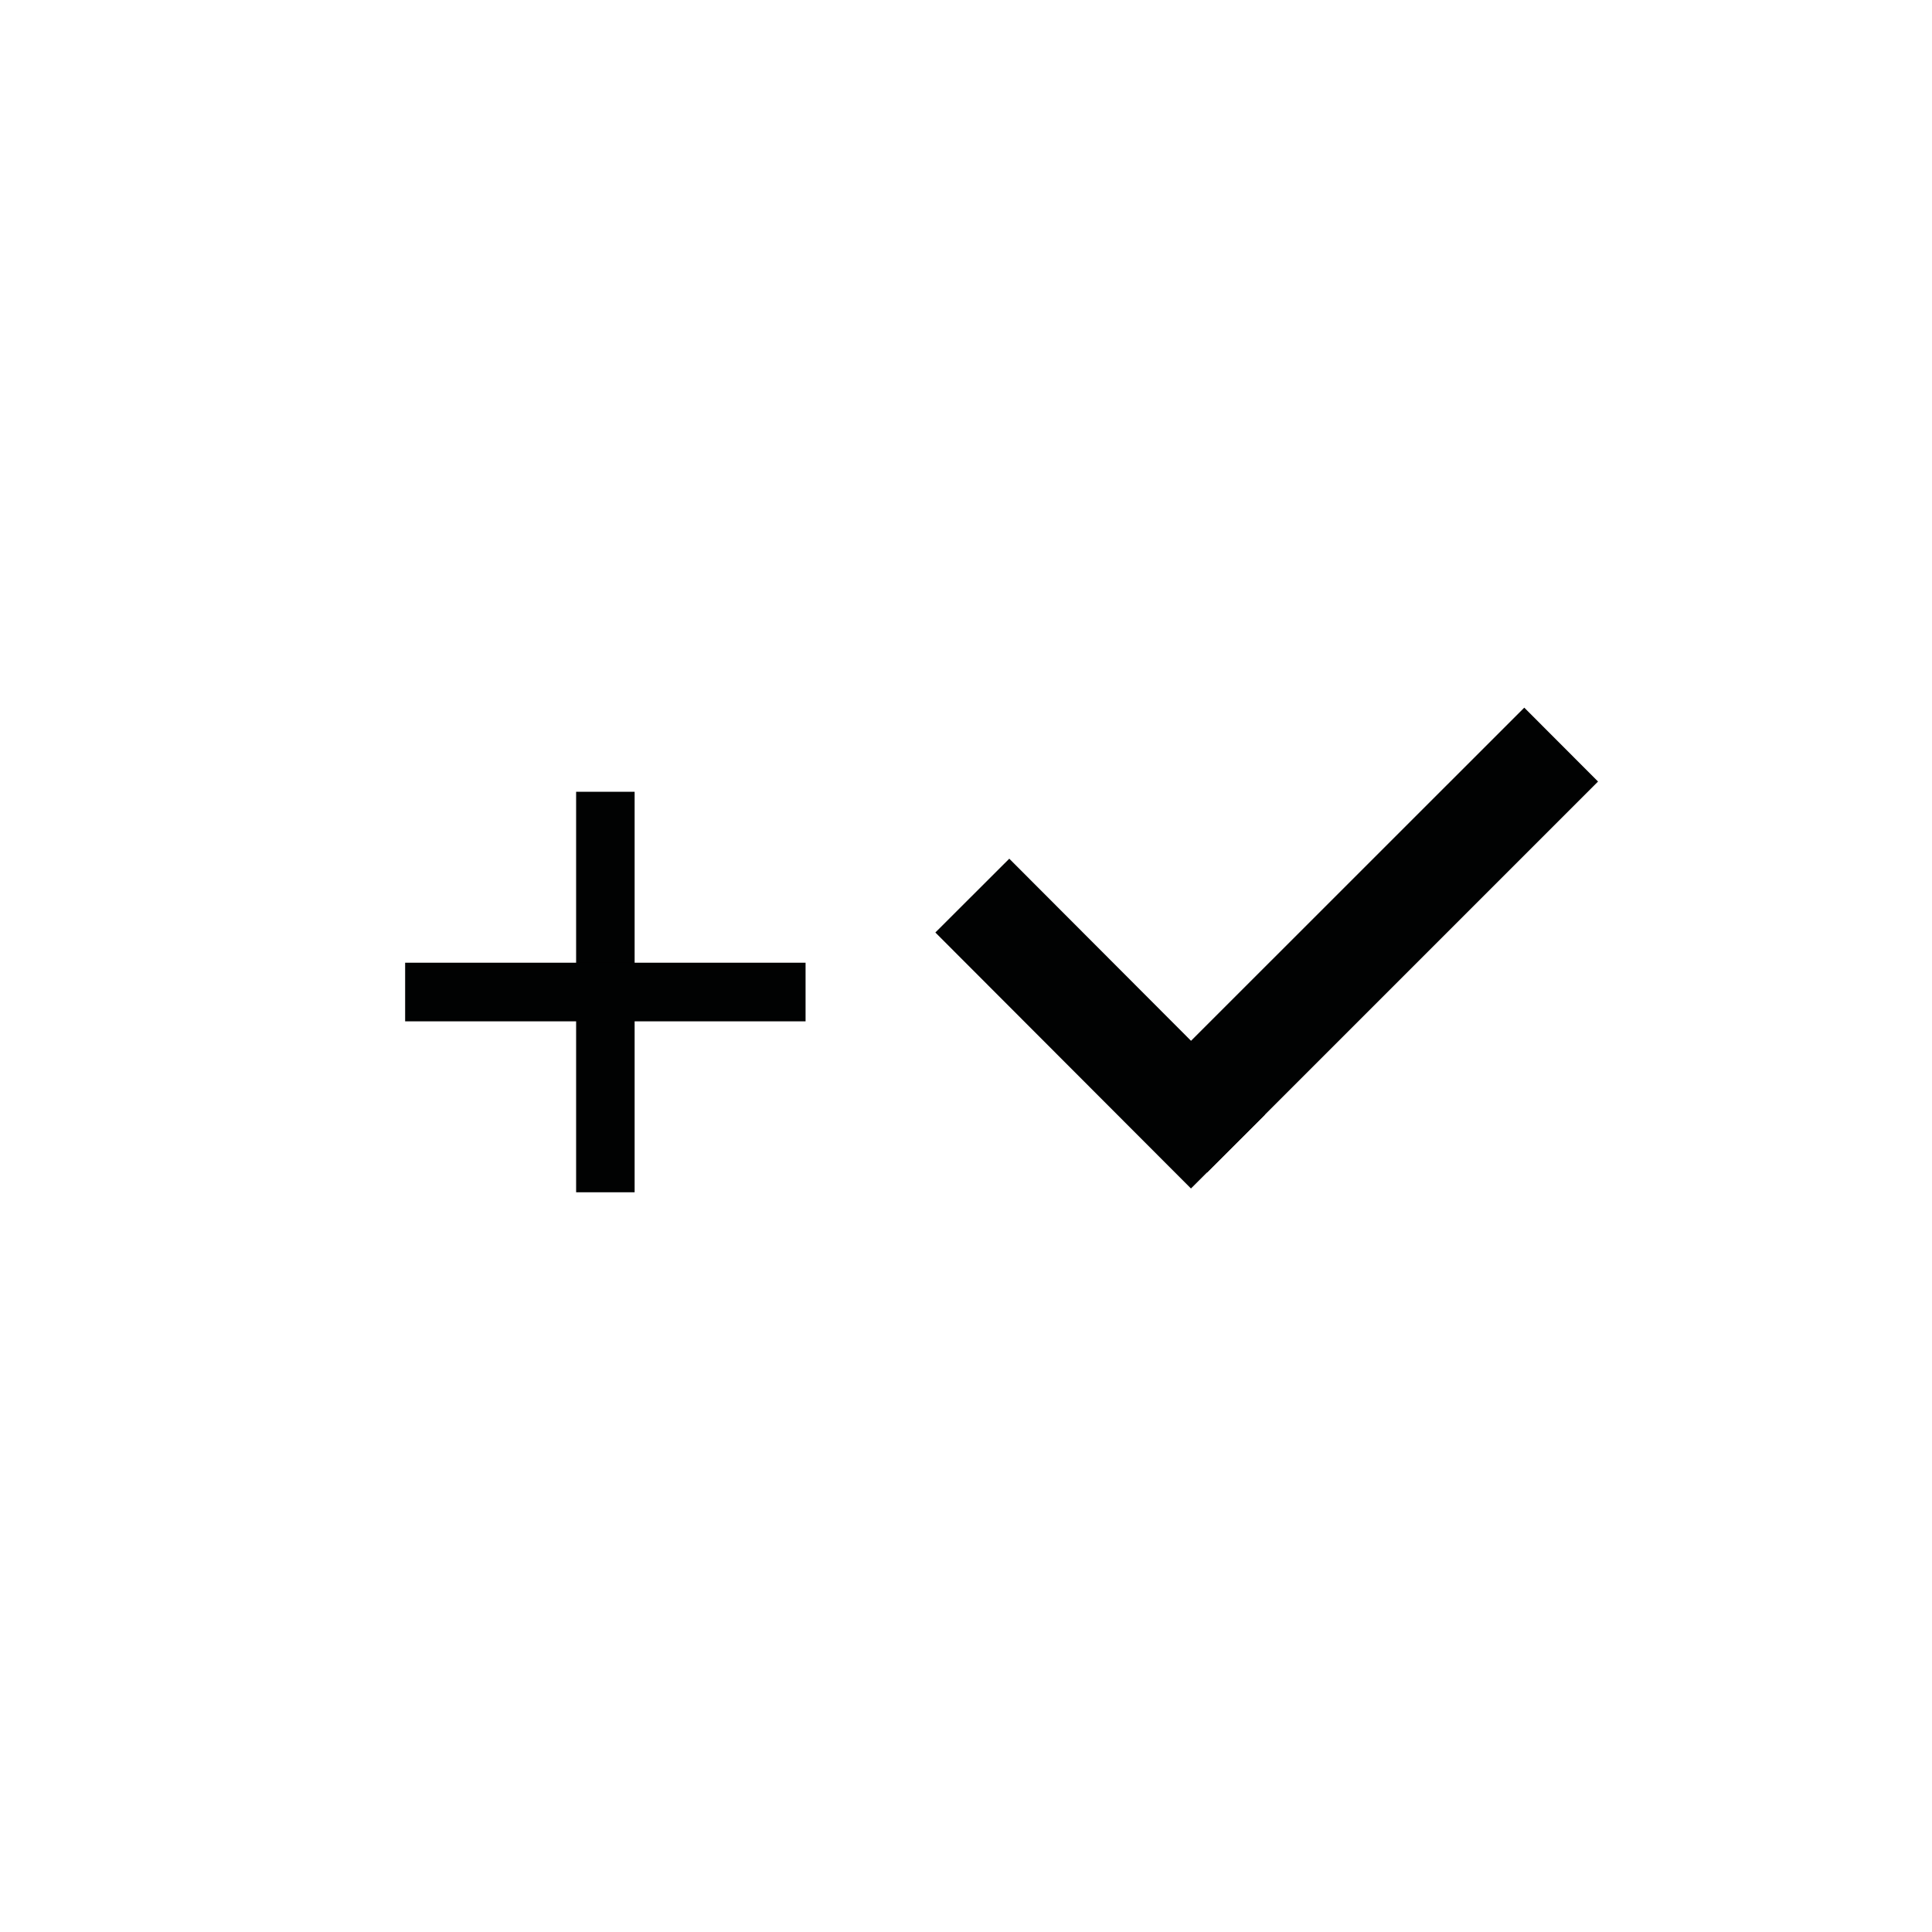 <?xml version="1.0" encoding="utf-8"?>
<!-- Generator: Adobe Illustrator 16.0.4, SVG Export Plug-In . SVG Version: 6.00 Build 0)  -->
<!DOCTYPE svg PUBLIC "-//W3C//DTD SVG 1.1//EN" "http://www.w3.org/Graphics/SVG/1.1/DTD/svg11.dtd">
<svg version="1.1" id="Laag_1" xmlns="http://www.w3.org/2000/svg" xmlns:xlink="http://www.w3.org/1999/xlink" x="0px" y="0px"
	 width="50px" height="50px" viewBox="0 0 50 50" enable-background="new 0 0 50 50" xml:space="preserve">
<g>
	<rect x="14.91" y="20.491" fill="#010202" width="1.514" height="10.365"/>
	<rect x="10.485" y="24.915" fill="#010202" width="10.363" height="1.517"/>
</g>
<path fill="#010202" d="M39.448,18.314l1.909,1.912l-10.119,10.12l-1.913-1.912L39.448,18.314z"/>
<path fill="#010202" d="M32.734,28.85l-1.912,1.908l-6.615-6.625l1.913-1.91L32.734,28.85z"/>
</svg>

